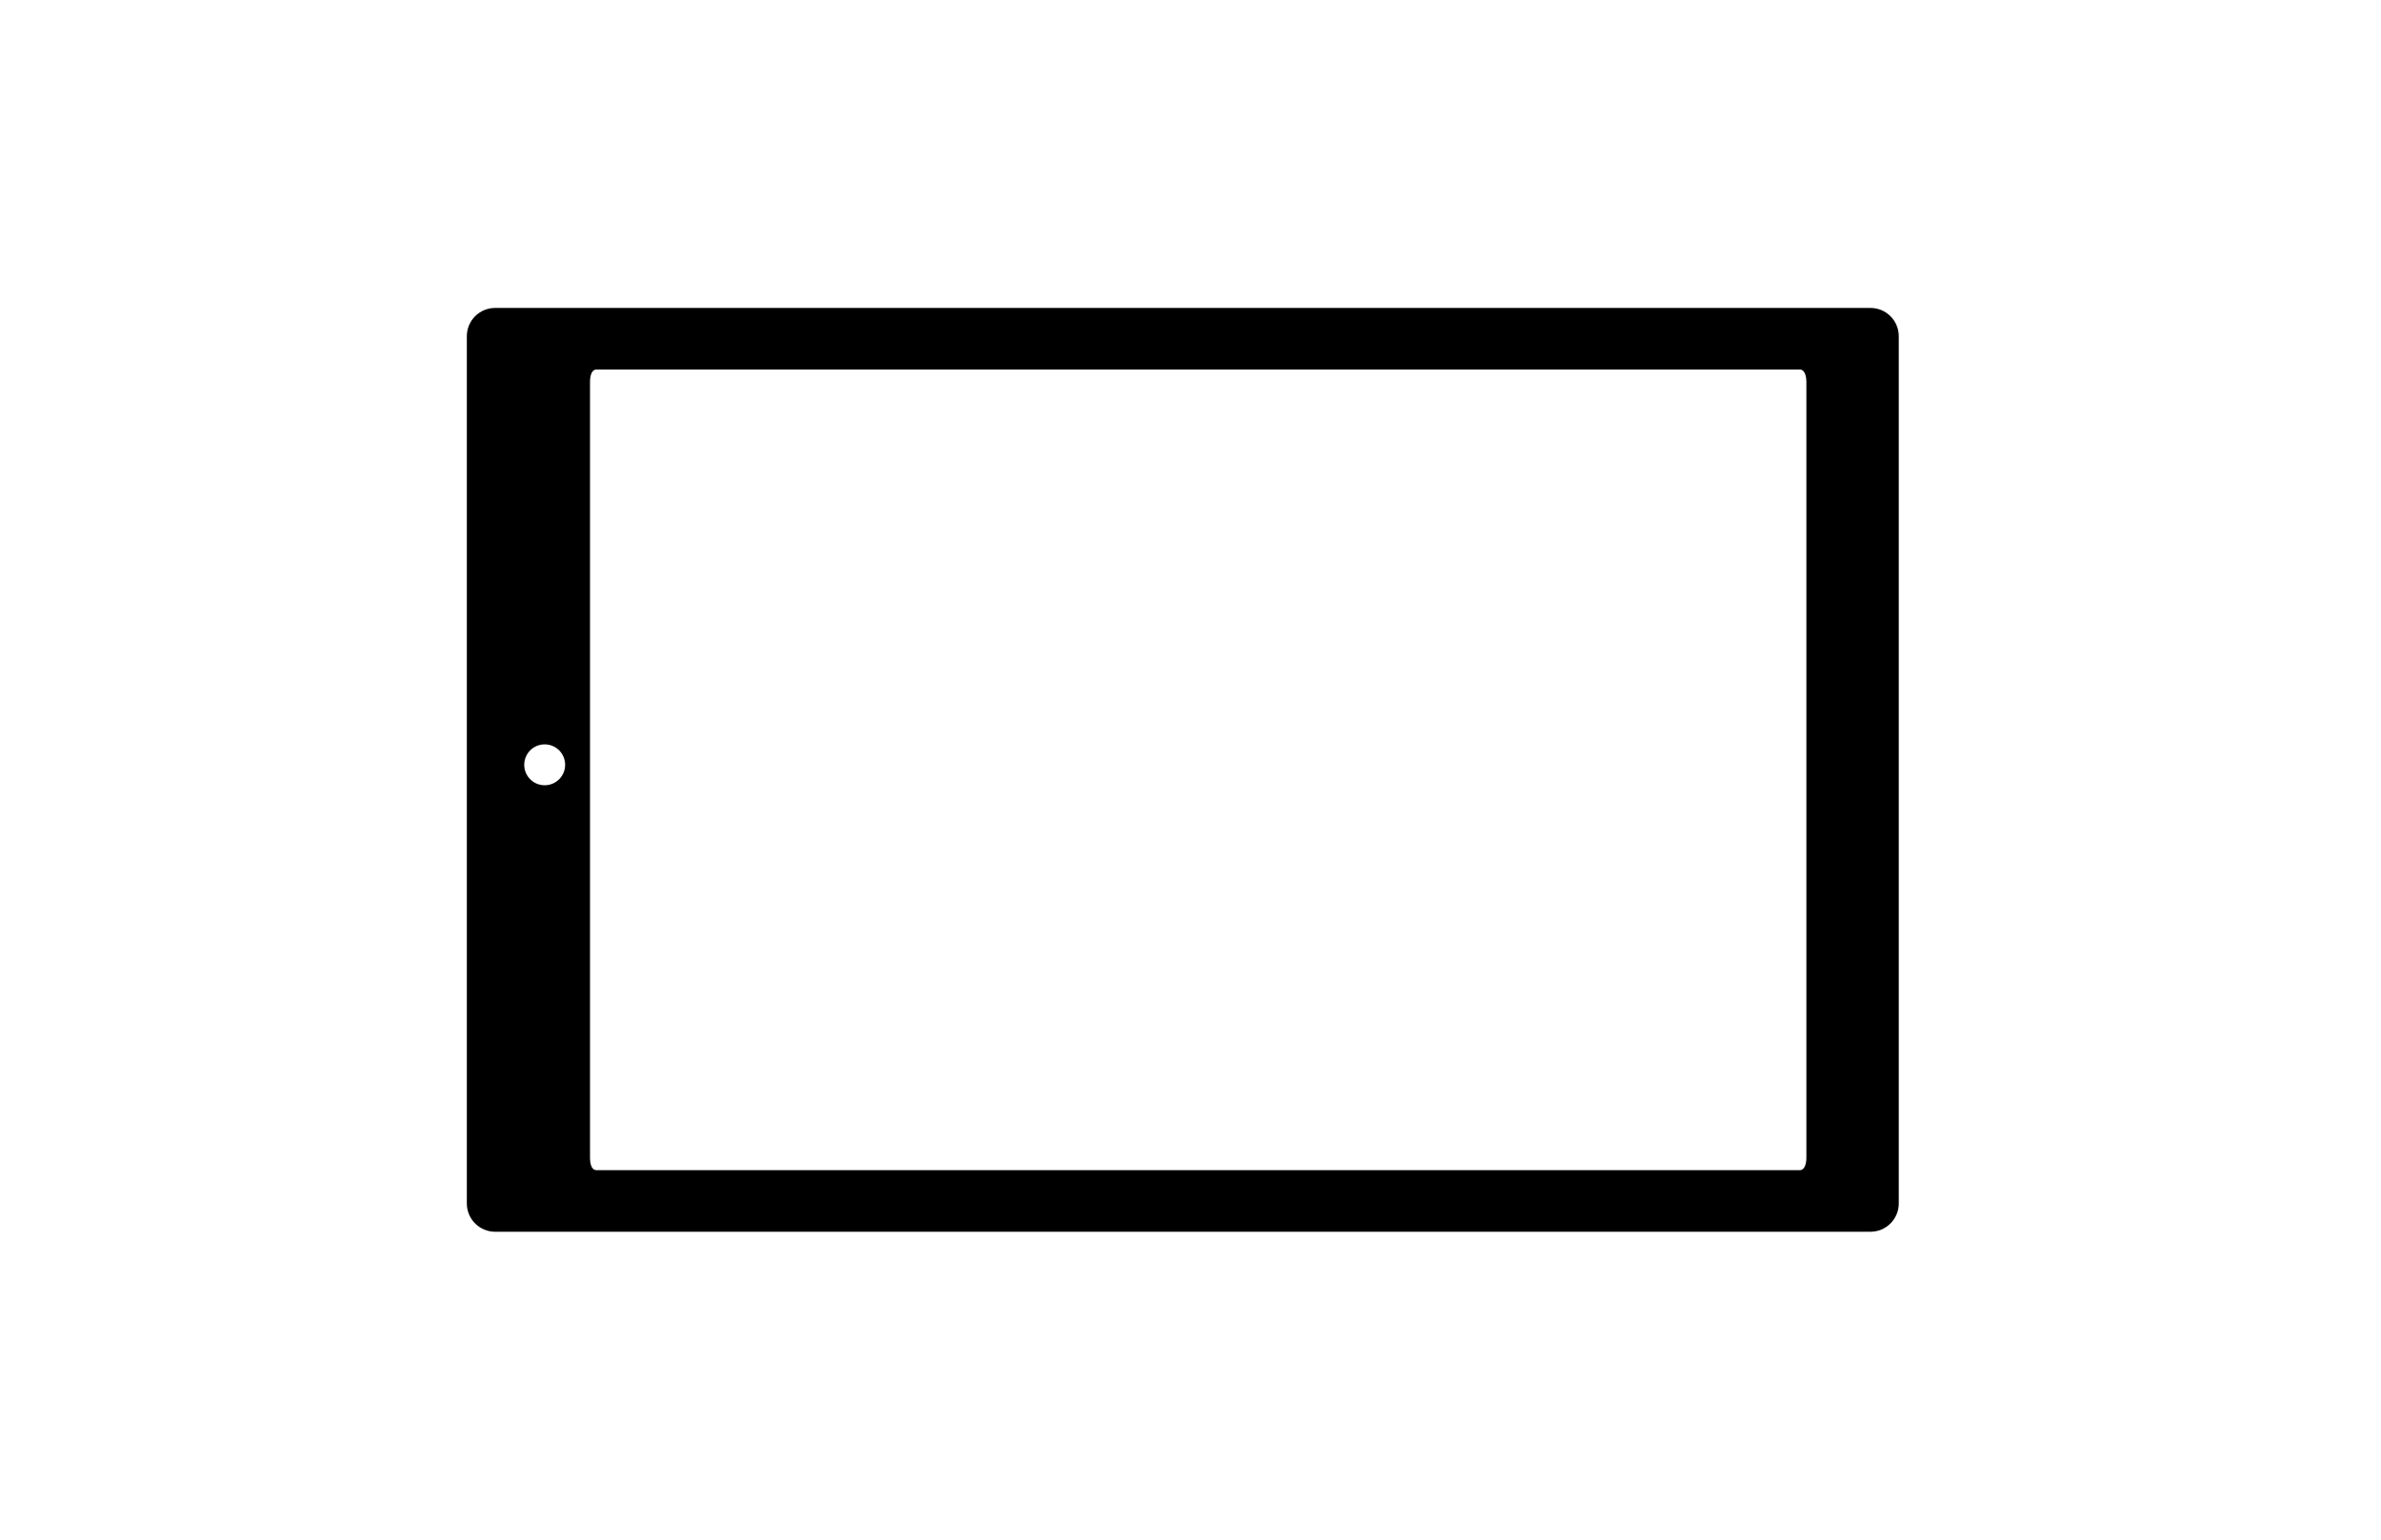 <?xml version="1.0" ?>
<svg xmlns="http://www.w3.org/2000/svg" xmlns:ev="http://www.w3.org/2001/xml-events" xmlns:graph="http://ns.adobe.com/Graphs/1.0/" xmlns:i="http://ns.adobe.com/AdobeIllustrator/10.0/" xmlns:x="http://ns.adobe.com/Extensibility/1.0/" xmlns:xlink="http://www.w3.org/1999/xlink" baseProfile="full" enable-background="new 0 0 100 100" height="388px" version="1.1" viewBox="0 0 100 100" width="600px" x="0px" xml:space="preserve" y="0px">
	<defs/>
	<path d="M 96.0,21.839 C 96.0,20.823 95.177,20.0 94.162,20.0 L 4.838,20.0 C 3.823,20.0 3.0,20.823 3.0,21.839 L 3.0,78.161 C 3.0,79.177 3.823,80.0 4.838,80.0 L 94.162,80.0 C 95.177,80.0 96.0,79.177 96.0,78.161 L 96.0,21.839 M 8.056,51.001 C 7.322,51.001 6.728,50.407 6.728,49.673 C 6.728,48.939 7.322,48.345 8.056,48.345 C 8.789,48.345 9.384,48.939 9.384,49.673 C 9.384,50.407 8.789,51.001 8.056,51.001 M 90.0,75.175 C 90.0,75.525 89.917,76.0 89.565,76.0 L 11.42,76.0 C 11.069,76.0 11.0,75.525 11.0,75.175 L 11.0,24.826 C 11.0,24.474 11.069,24.0 11.42,24.0 L 89.566,24.0 C 89.917,24.0 90.0,24.474 90.0,24.826 L 90.0,75.175"/>
</svg>
